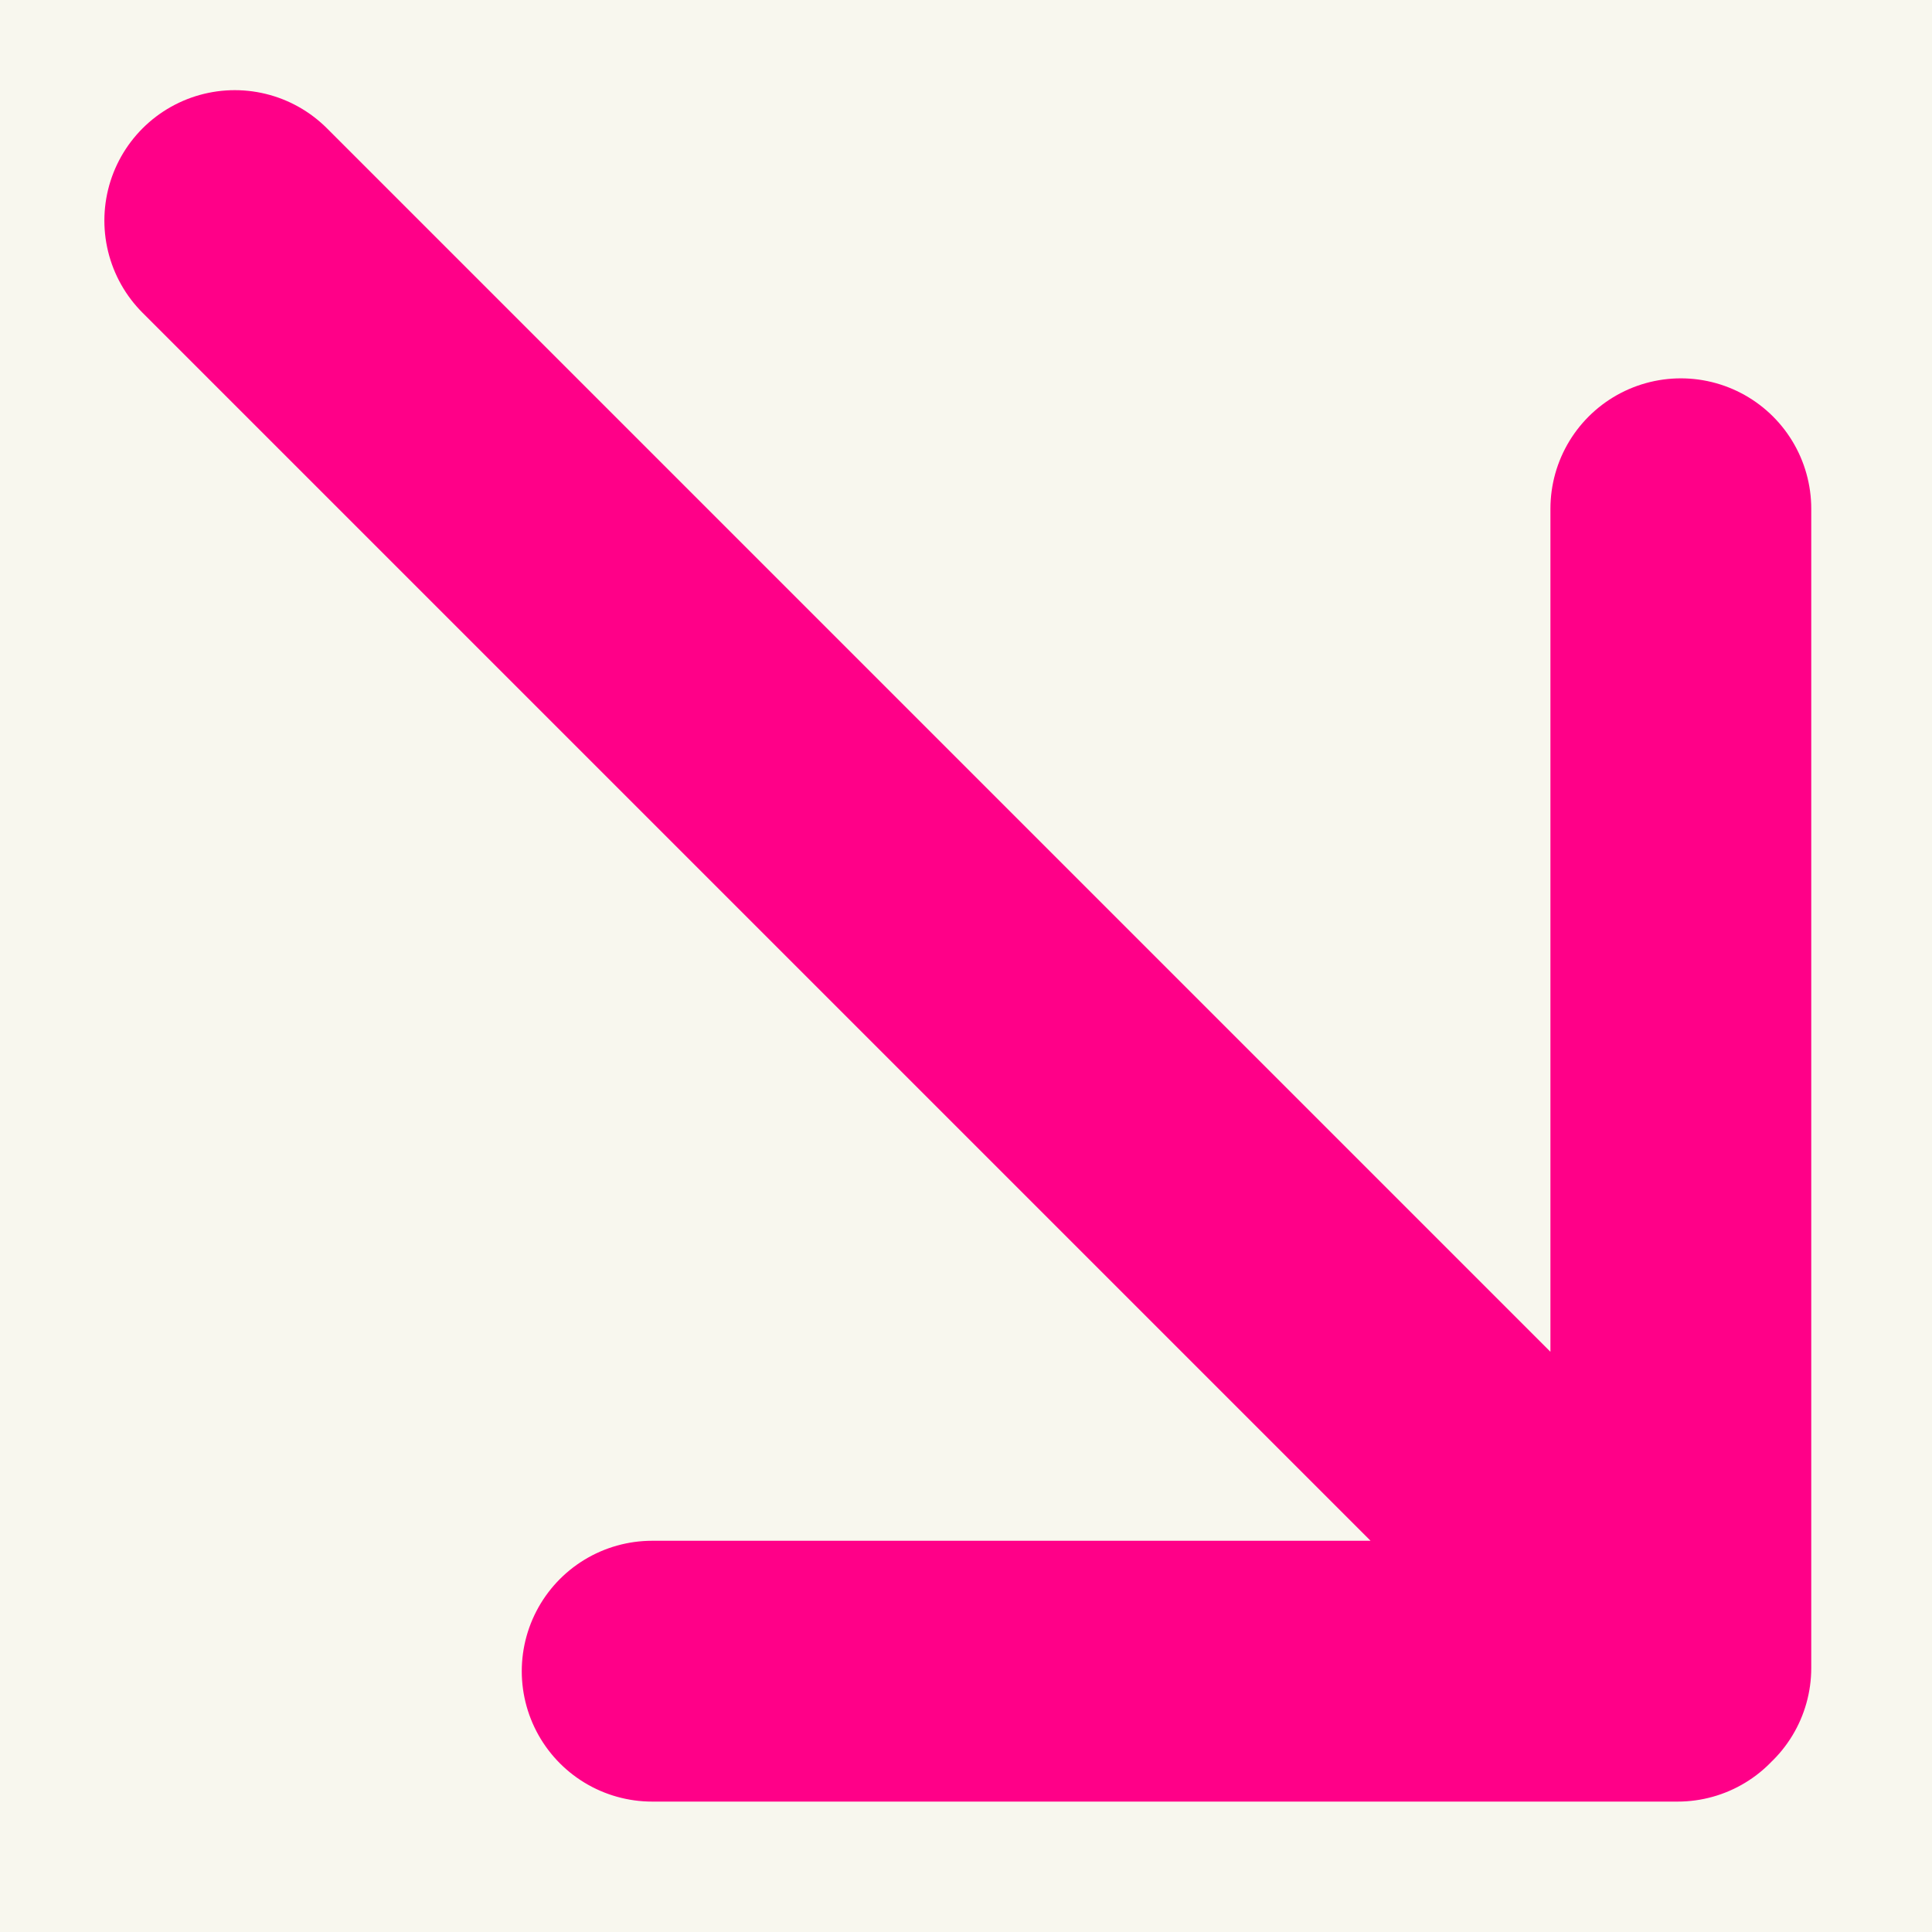 <svg width="600" height="600" viewBox="0 0 600 600" fill="none" xmlns="http://www.w3.org/2000/svg">
<rect x="0" y="0" width="600" height="600" fill="#333333" stroke="none"/>
<rect width="600" height="600" transform="translate(3.05176e-05 600) rotate(-90)" fill="#F8F7EE"/>
<path d="M72.914 68.5L521.707 517.293M522 158L522 518M521 519H202.538" stroke="#FF0088" stroke-width="81" stroke-linecap="round" stroke-linejoin="round"/>
</svg>
